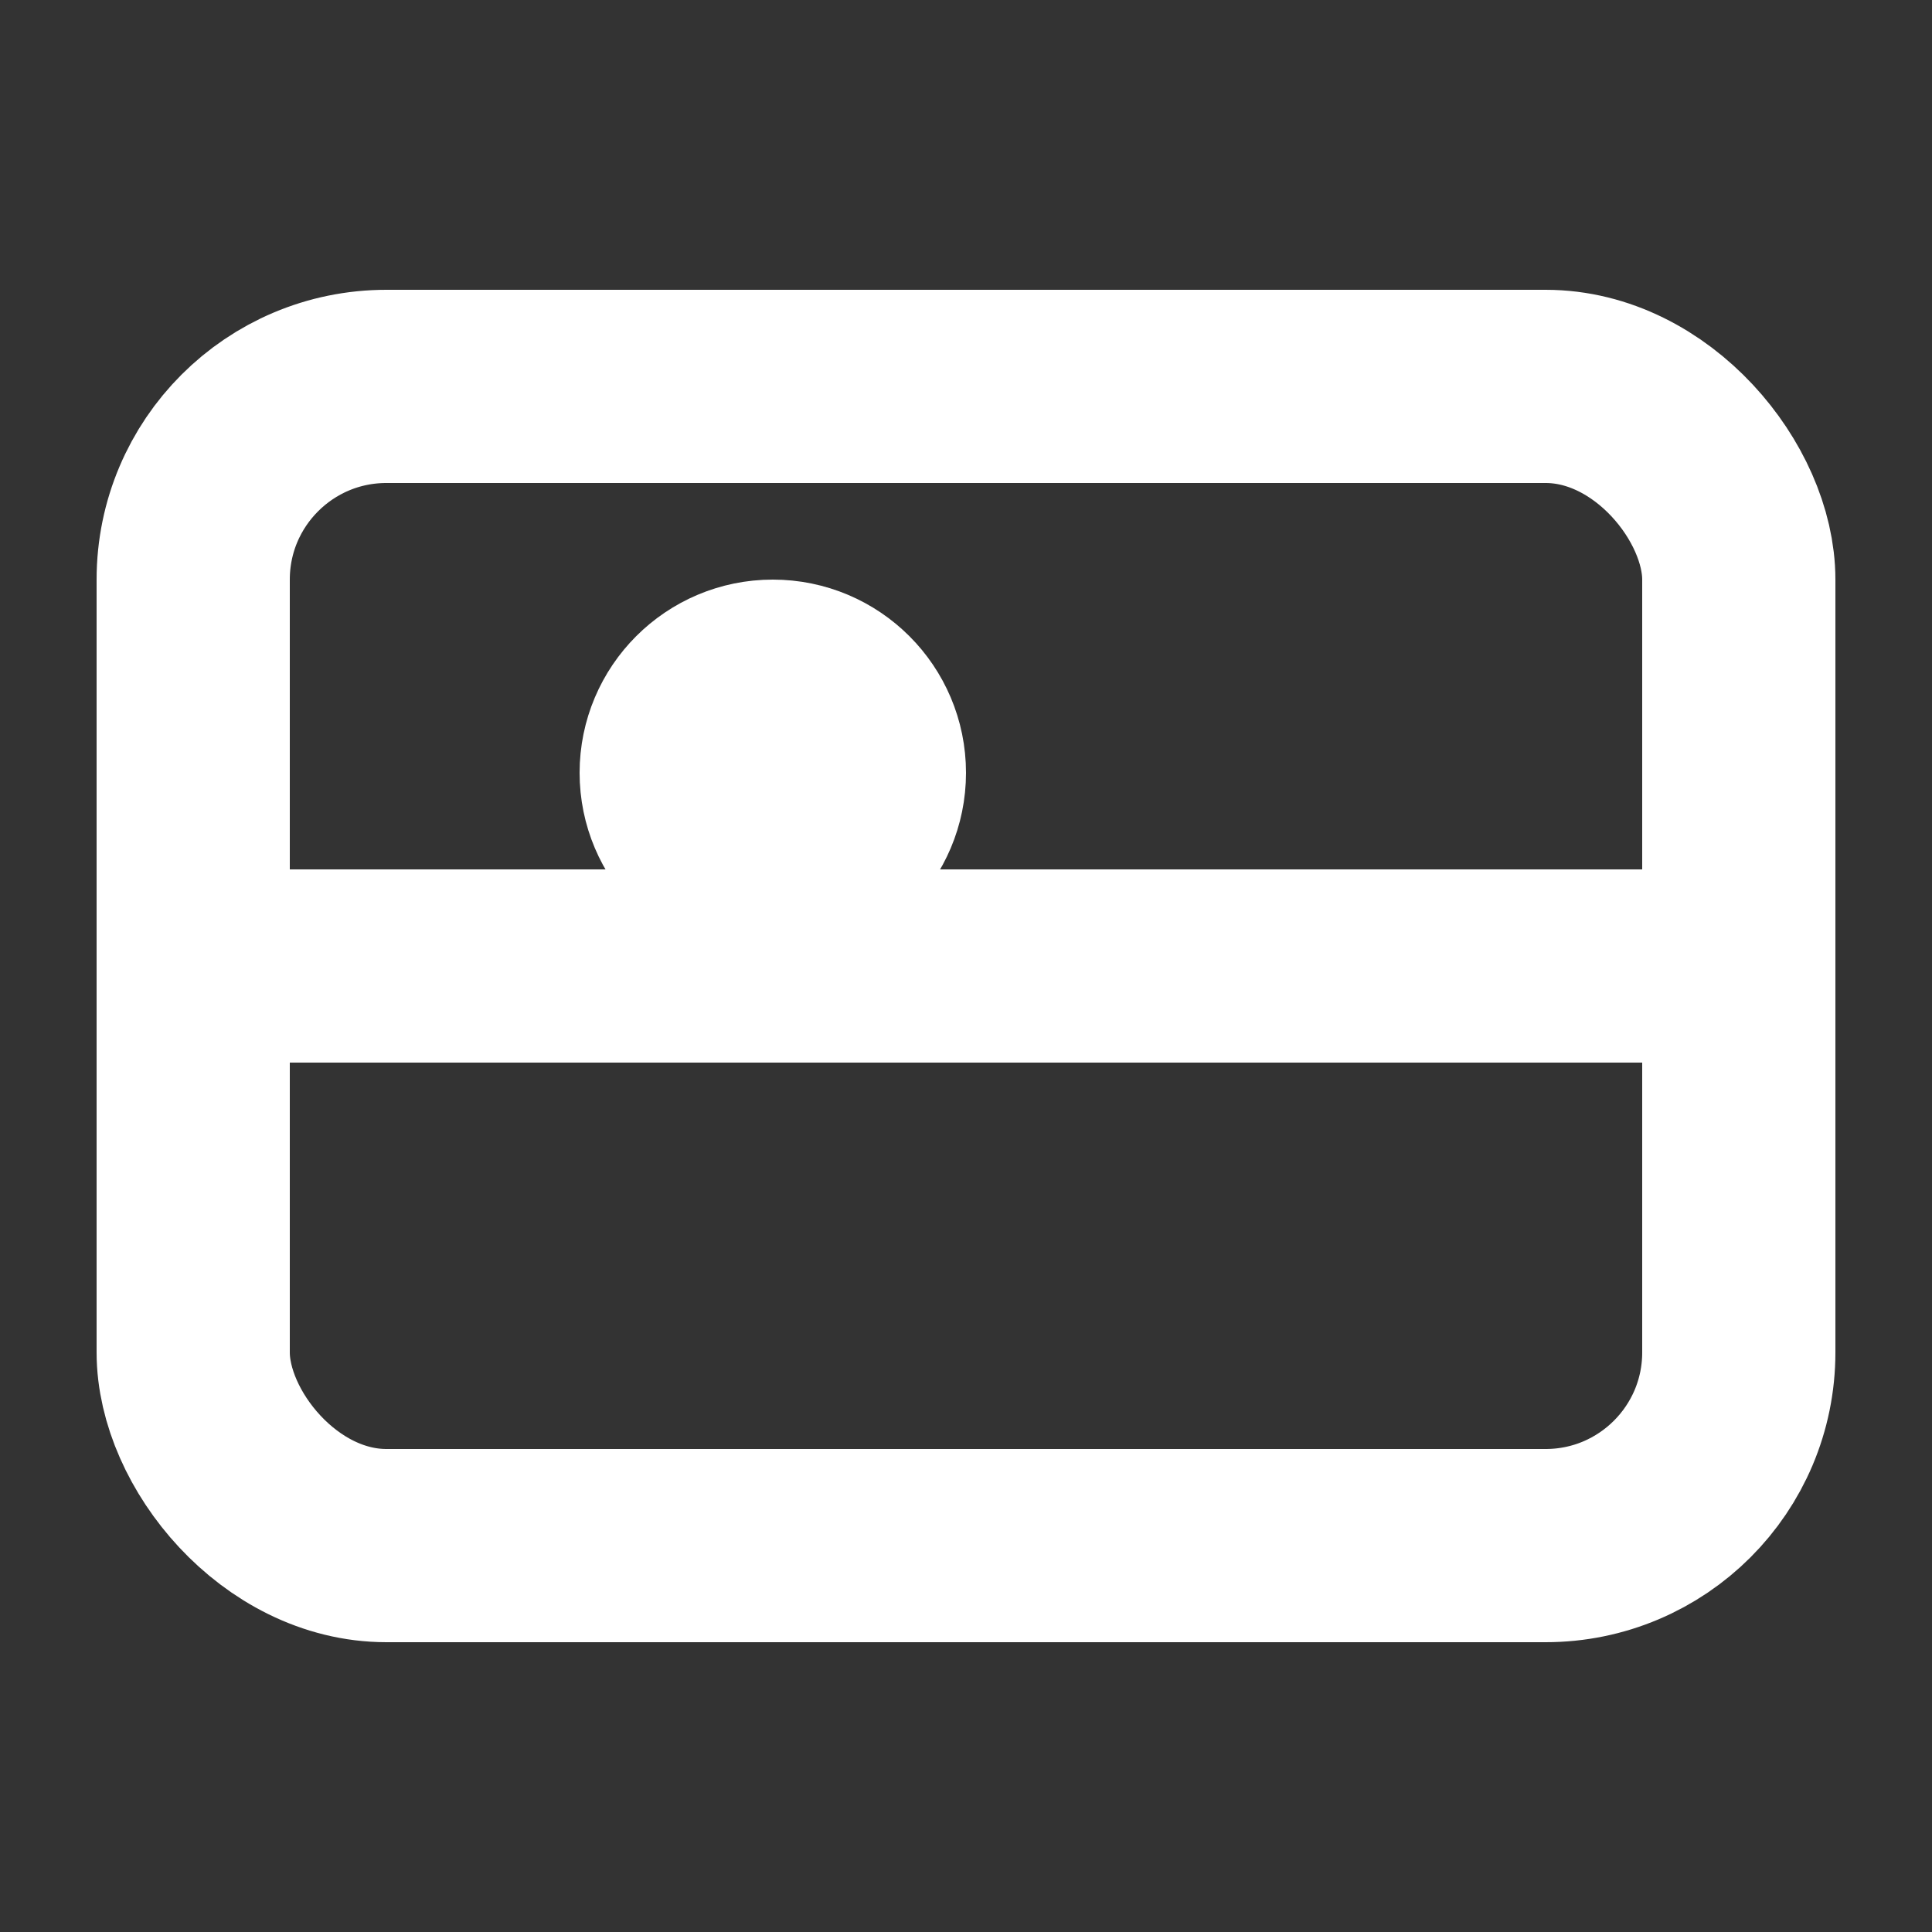 <svg xmlns="http://www.w3.org/2000/svg" width="64" height="64" fill="none" stroke="#fff" stroke-linecap="round" stroke-linejoin="round" stroke-width="2" viewBox="2 2 20 20"><rect x="2" y="2" width="20" height="20" fill="#333333" stroke="none"/><rect width="16" height="12" x="4" y="6" rx="2" ry="2"/><path d="M4 12h16"/><circle cx="10" cy="10" r="1" fill="#fff"/></svg>